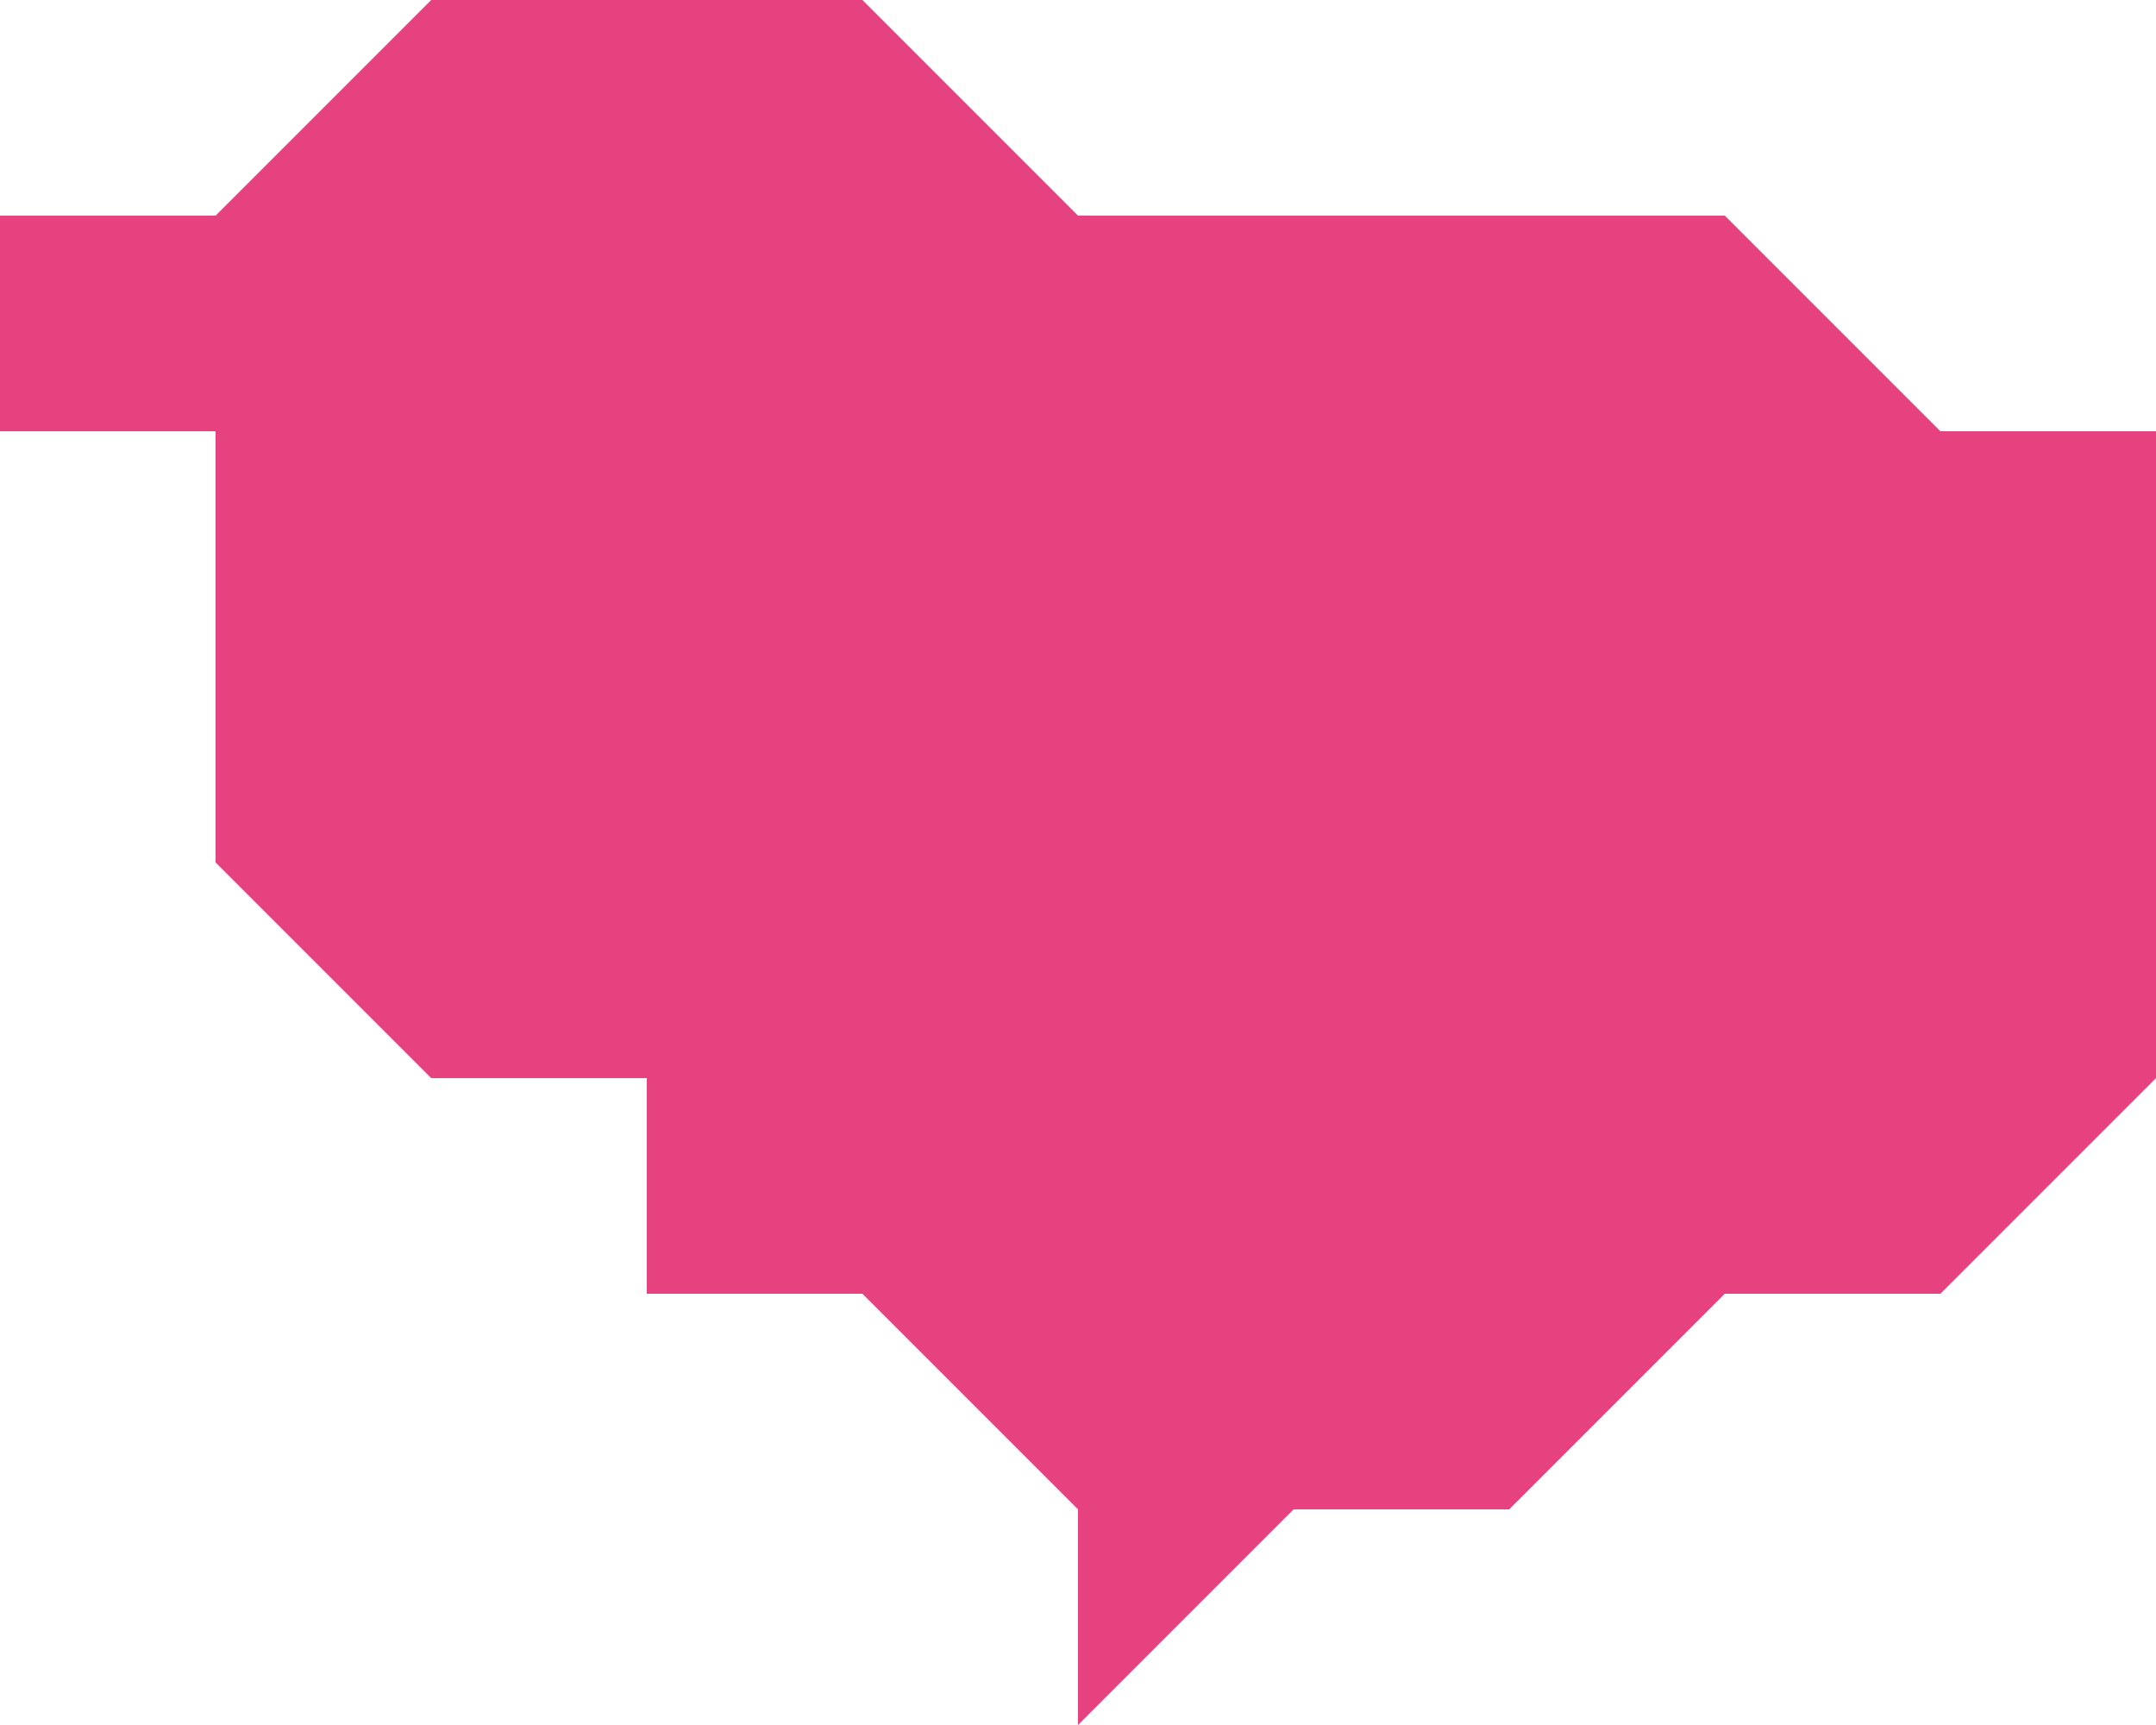 <?xml version="1.0" encoding="utf-8"?>
<!DOCTYPE svg PUBLIC "-//W3C//DTD SVG 1.1//EN" "http://www.w3.org/Graphics/SVG/1.1/DTD/svg11.dtd">
<svg version="1.1" xmlns="http://www.w3.org/2000/svg" xmlns:xlink="http://www.w3.org/1999/xlink" x="0px" y="0px"
	 width="40px" height="32px" viewBox="0 0 40 32" enable-background="new 0 0 40 32" xml:space="preserve">
<polyline fill="#e64280" points="4,8 4,16 8,20 12,20 12,24 16,24 20,28 20,32 24,28 28,28 32,24 36,24 40,20 40,8 36,8 32,4 20,4 
	16,0 12,0 8,0 4,4 0,4 0,8 4,8 "/>
</svg>
